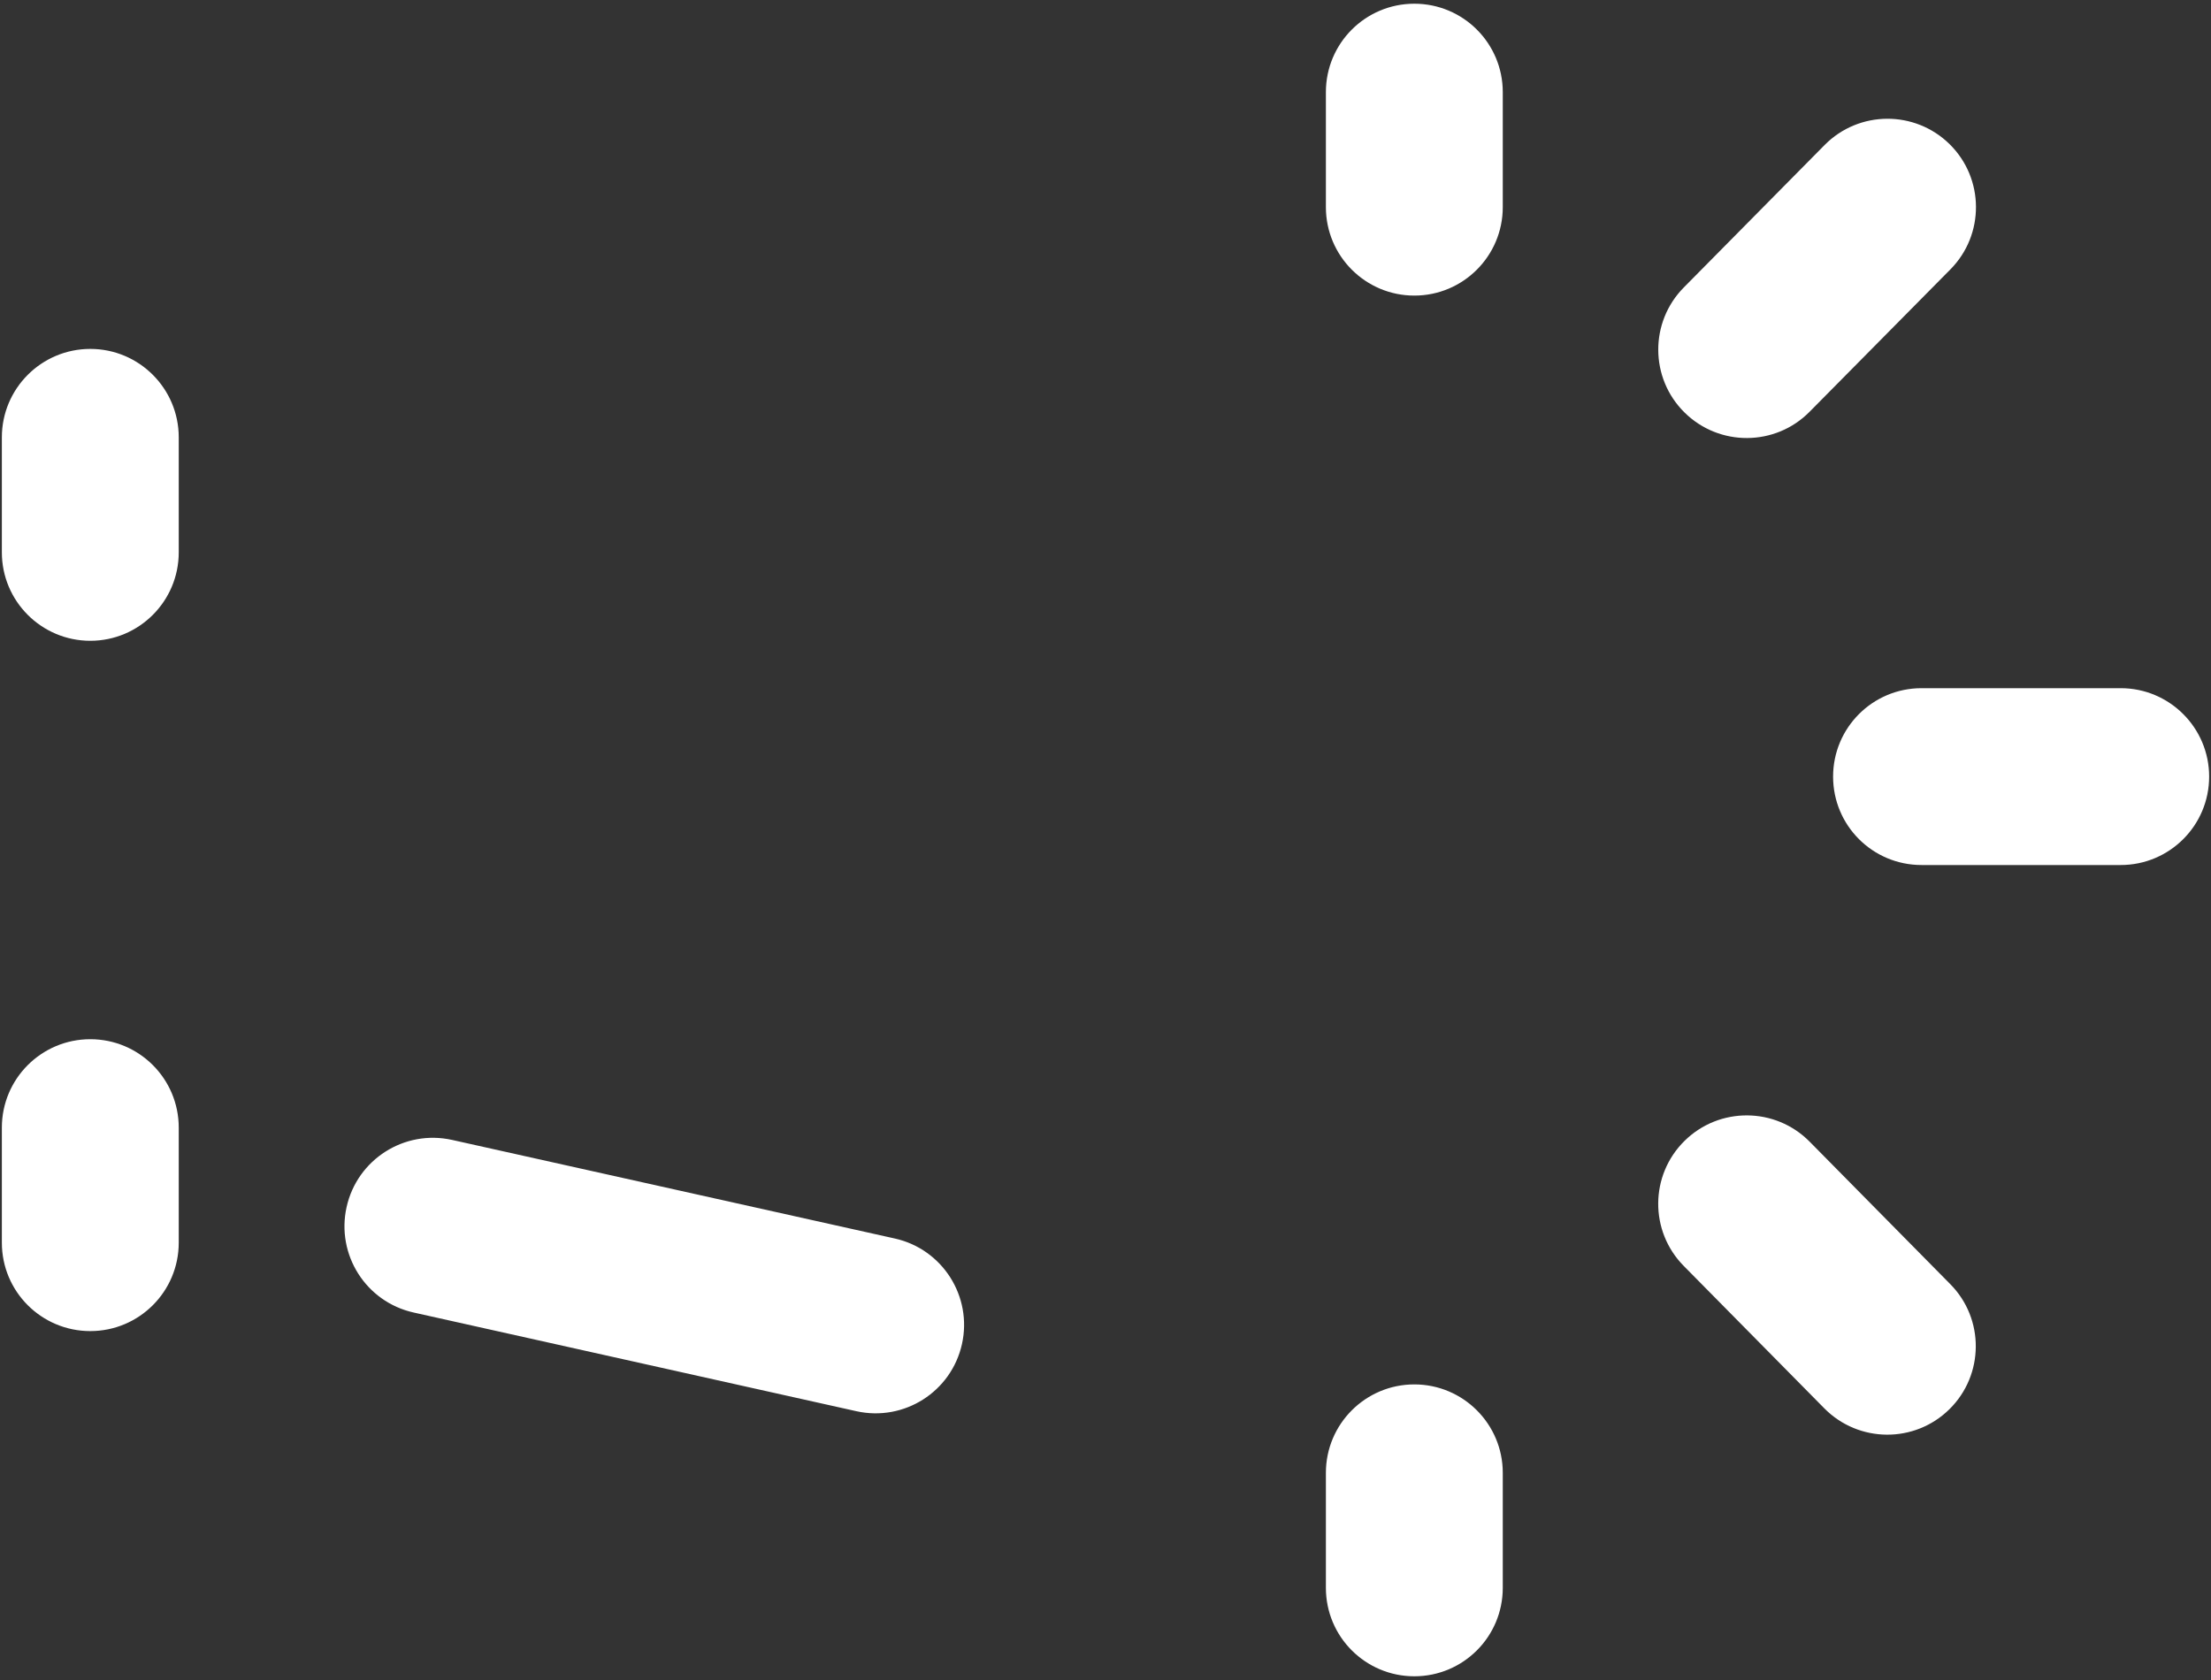 <svg width="25" height="19" viewBox="0 0 25 19" fill="none" xmlns="http://www.w3.org/2000/svg">
<rect x="0" y="0" width="25" height="19" fill="#333333" stroke="none"/>
<path d="M23.979 9.783C24.531 9.783 24.979 9.336 24.979 8.783C24.979 8.231 24.531 7.783 23.979 7.783V9.783ZM21.727 7.783C21.174 7.783 20.727 8.231 20.727 8.783C20.727 9.336 21.174 9.783 21.727 9.783V7.783ZM20.628 15.928C21.017 16.321 21.65 16.325 22.043 15.937C22.436 15.549 22.44 14.915 22.052 14.523L20.628 15.928ZM20.462 12.912C20.074 12.519 19.44 12.515 19.047 12.903C18.654 13.291 18.65 13.924 19.038 14.317L20.462 12.912ZM22.054 3.046C22.442 2.653 22.438 2.02 22.046 1.632C21.653 1.244 21.02 1.247 20.631 1.64L22.054 3.046ZM19.039 3.251C18.651 3.643 18.654 4.277 19.047 4.665C19.44 5.053 20.073 5.05 20.461 4.657L19.039 3.251ZM16.992 16.657C16.992 16.105 16.544 15.657 15.992 15.657C15.44 15.657 14.992 16.105 14.992 16.657H16.992ZM14.992 17.958C14.992 18.511 15.44 18.958 15.992 18.958C16.544 18.958 16.992 18.511 16.992 17.958H14.992ZM14.992 2.343C14.992 2.895 15.44 3.343 15.992 3.343C16.544 3.343 16.992 2.895 16.992 2.343H14.992ZM16.992 1.042C16.992 0.489 16.544 0.042 15.992 0.042C15.44 0.042 14.992 0.489 14.992 1.042H16.992ZM0.021 6.247C0.021 6.799 0.469 7.247 1.021 7.247C1.573 7.247 2.021 6.799 2.021 6.247H0.021ZM2.021 4.946C2.021 4.394 1.573 3.946 1.021 3.946C0.469 3.946 0.021 4.394 0.021 4.946H2.021ZM0.021 14.054C0.021 14.607 0.469 15.054 1.021 15.054C1.573 15.054 2.021 14.607 2.021 14.054H0.021ZM2.021 12.753C2.021 12.2 1.573 11.753 1.021 11.753C0.469 11.753 0.021 12.2 0.021 12.753H2.021ZM5.112 12.892C4.573 12.772 4.039 13.112 3.919 13.651C3.799 14.19 4.138 14.724 4.677 14.844L5.112 12.892ZM9.683 15.96C10.223 16.08 10.757 15.74 10.877 15.201C10.997 14.662 10.657 14.127 10.118 14.007L9.683 15.96ZM23.979 7.783H21.727V9.783H23.979V7.783ZM22.052 14.523L20.462 12.912L19.038 14.317L20.628 15.928L22.052 14.523ZM20.631 1.64L19.039 3.251L20.461 4.657L22.054 3.046L20.631 1.64ZM14.992 16.657V17.958H16.992V16.657H14.992ZM16.992 2.343V1.042H14.992V2.343H16.992ZM2.021 6.247V4.946H0.021V6.247H2.021ZM2.021 14.054V12.753H0.021V14.054H2.021ZM4.677 14.844L9.683 15.96L10.118 14.007L5.112 12.892L4.677 14.844Z" fill="white"/>
</svg>
